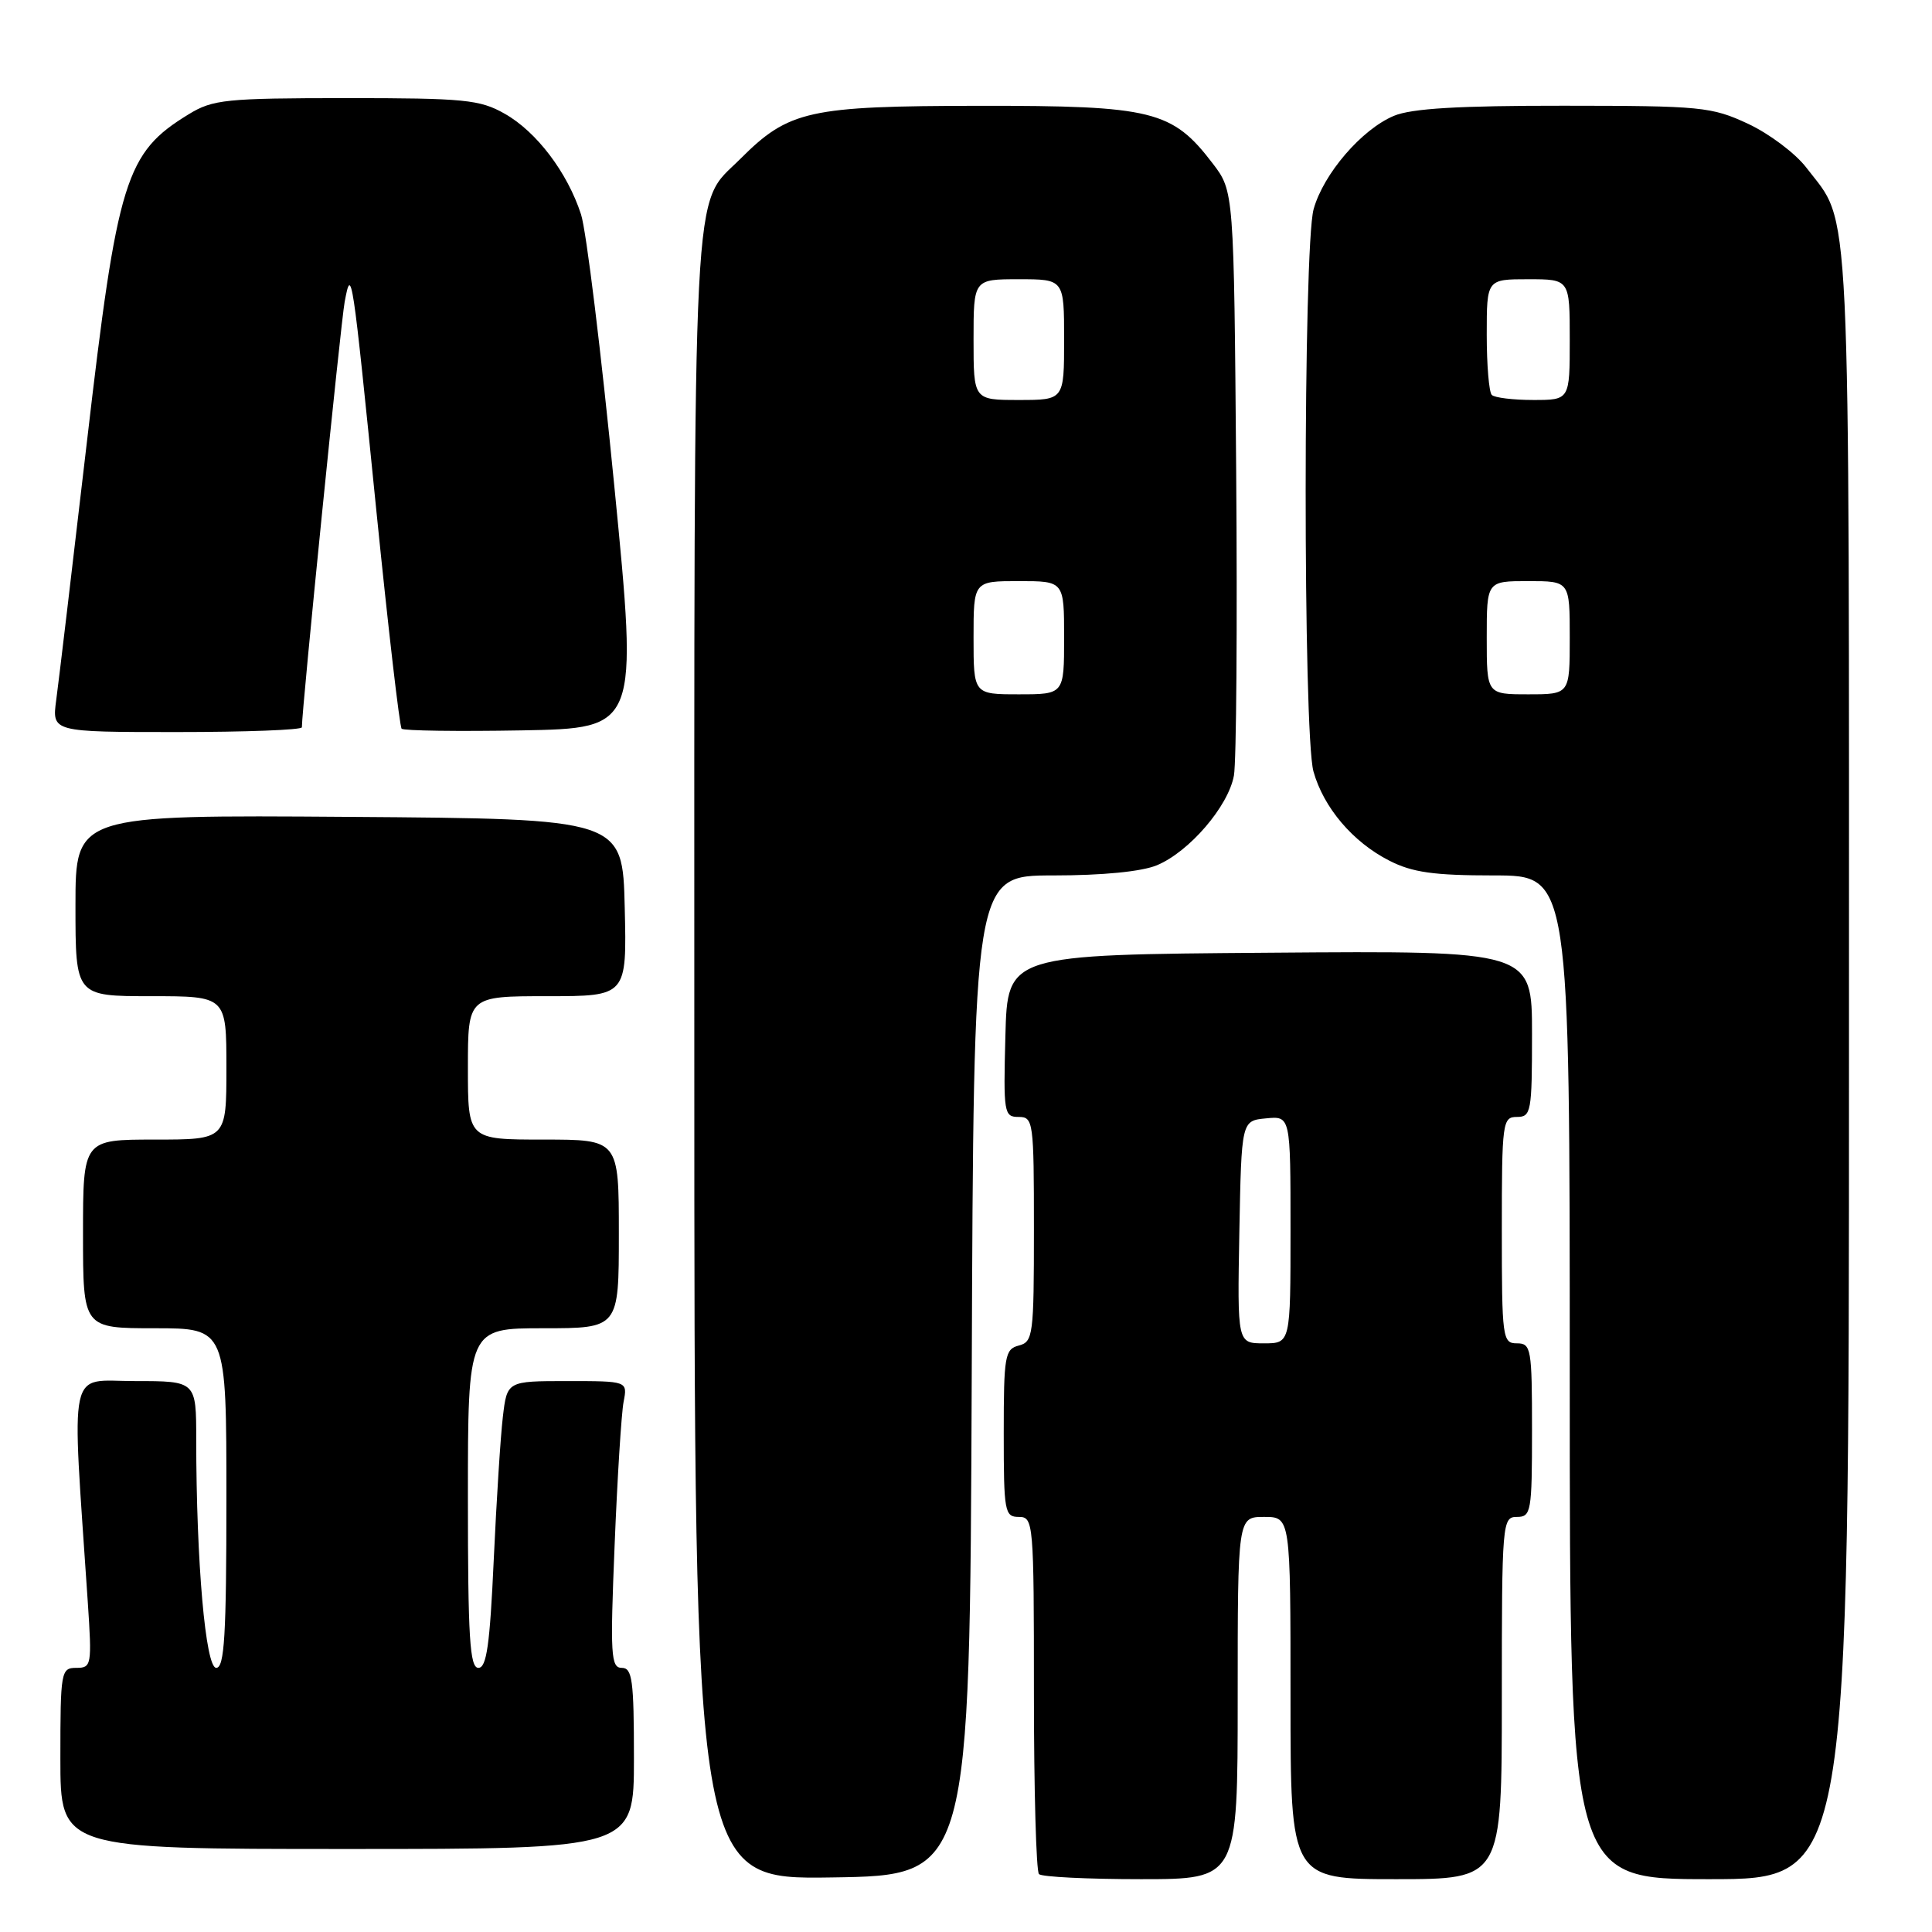 <?xml version="1.0" encoding="UTF-8" standalone="no"?>
<!DOCTYPE svg PUBLIC "-//W3C//DTD SVG 1.1//EN" "http://www.w3.org/Graphics/SVG/1.1/DTD/svg11.dtd" >
<svg xmlns="http://www.w3.org/2000/svg" xmlns:xlink="http://www.w3.org/1999/xlink" version="1.1" viewBox="0 0 256 256">
 <g >
 <path fill="currentColor"
d=" M 128.76 182.25 C 129.01 116.00 129.01 116.00 139.54 116.00 C 146.12 116.00 151.28 115.49 153.30 114.65 C 157.59 112.86 162.76 106.84 163.50 102.77 C 163.83 100.97 163.96 82.81 163.80 62.42 C 163.50 25.34 163.50 25.34 160.69 21.66 C 155.33 14.64 152.74 14.00 129.79 14.02 C 107.13 14.05 104.53 14.62 98.08 21.07 C 91.64 27.51 92.00 20.50 92.00 139.99 C 92.00 249.05 92.00 249.05 110.25 248.77 C 128.50 248.50 128.50 248.50 128.76 182.25 Z  M 164.00 225.00 C 164.00 201.00 164.00 201.00 167.50 201.00 C 171.00 201.00 171.00 201.00 171.00 225.00 C 171.00 249.00 171.00 249.00 185.00 249.00 C 199.00 249.00 199.00 249.00 199.00 225.00 C 199.00 201.67 199.06 201.00 201.00 201.00 C 202.88 201.00 203.00 200.33 203.00 189.50 C 203.00 178.67 202.88 178.00 201.00 178.00 C 199.09 178.00 199.00 177.33 199.00 163.00 C 199.00 148.67 199.09 148.00 201.00 148.00 C 202.88 148.00 203.00 147.33 203.00 136.99 C 203.00 125.97 203.00 125.97 168.25 126.24 C 133.50 126.50 133.50 126.50 133.22 137.25 C 132.95 147.49 133.03 148.00 134.97 148.00 C 136.92 148.00 137.00 148.58 137.00 162.88 C 137.00 176.93 136.89 177.80 135.00 178.29 C 133.15 178.77 133.00 179.65 133.00 189.91 C 133.00 200.33 133.12 201.00 135.00 201.00 C 136.94 201.00 137.00 201.67 137.00 224.33 C 137.00 237.17 137.30 247.97 137.67 248.33 C 138.03 248.70 144.11 249.00 151.17 249.00 C 164.00 249.00 164.00 249.00 164.00 225.00 Z  M 245.00 140.97 C 245.00 23.09 245.33 30.06 239.34 22.20 C 237.90 20.32 234.43 17.71 231.62 16.40 C 226.79 14.15 225.42 14.02 207.22 14.01 C 193.27 14.00 187.04 14.37 184.70 15.35 C 180.43 17.14 175.37 23.02 174.06 27.72 C 172.67 32.74 172.65 97.21 174.04 102.22 C 175.38 107.01 179.25 111.58 184.09 114.04 C 187.14 115.60 189.97 116.00 197.96 116.00 C 208.00 116.00 208.00 116.00 208.00 182.50 C 208.00 249.00 208.00 249.00 226.50 249.00 C 245.00 249.00 245.00 249.00 245.00 140.97 Z  M 84.00 233.00 C 84.00 222.62 83.78 221.00 82.39 221.00 C 80.94 221.00 80.84 219.31 81.44 204.75 C 81.80 195.81 82.34 187.26 82.63 185.75 C 83.16 183.00 83.16 183.00 75.17 183.00 C 67.19 183.00 67.19 183.00 66.63 187.75 C 66.32 190.36 65.78 198.91 65.42 206.75 C 64.91 217.93 64.48 221.00 63.39 221.00 C 62.25 221.00 62.00 217.02 62.00 198.50 C 62.00 176.00 62.00 176.00 72.00 176.00 C 82.00 176.00 82.00 176.00 82.00 163.50 C 82.00 151.00 82.00 151.00 72.00 151.00 C 62.00 151.00 62.00 151.00 62.00 141.50 C 62.00 132.00 62.00 132.00 72.53 132.00 C 83.06 132.00 83.06 132.00 82.78 120.25 C 82.50 108.50 82.50 108.50 46.25 108.24 C 10.00 107.98 10.00 107.98 10.00 119.99 C 10.00 132.00 10.00 132.00 20.00 132.00 C 30.00 132.00 30.00 132.00 30.00 141.50 C 30.00 151.00 30.00 151.00 20.50 151.00 C 11.00 151.00 11.00 151.00 11.00 163.50 C 11.00 176.00 11.00 176.00 20.50 176.00 C 30.00 176.00 30.00 176.00 30.00 198.50 C 30.00 216.70 29.74 221.00 28.65 221.00 C 27.24 221.00 26.01 207.04 26.00 190.75 C 26.00 183.00 26.00 183.00 17.89 183.00 C 8.88 183.00 9.48 180.21 11.63 212.25 C 12.19 220.67 12.13 221.00 10.11 221.00 C 8.08 221.00 8.00 221.47 8.00 233.00 C 8.00 245.00 8.00 245.00 46.00 245.00 C 84.00 245.00 84.00 245.00 84.00 233.00 Z  M 40.00 96.37 C 40.00 93.95 45.15 42.79 45.67 40.00 C 46.57 35.20 46.66 35.77 49.88 67.78 C 51.45 83.33 52.95 96.28 53.22 96.56 C 53.50 96.83 60.66 96.93 69.13 96.78 C 84.55 96.50 84.55 96.50 81.40 64.41 C 79.67 46.76 77.69 30.56 76.99 28.41 C 75.18 22.84 71.09 17.44 66.86 15.06 C 63.58 13.20 61.54 13.00 45.86 13.00 C 29.93 13.01 28.21 13.18 25.02 15.13 C 16.63 20.25 15.57 23.66 11.50 58.69 C 9.59 75.09 7.77 90.41 7.45 92.75 C 6.88 97.00 6.88 97.00 23.44 97.00 C 32.55 97.00 40.00 96.72 40.00 96.37 Z  M 129.00 84.50 C 129.00 77.00 129.00 77.00 135.00 77.00 C 141.00 77.00 141.00 77.00 141.00 84.50 C 141.00 92.00 141.00 92.00 135.00 92.00 C 129.00 92.00 129.00 92.00 129.00 84.50 Z  M 129.00 45.00 C 129.00 37.00 129.00 37.00 135.00 37.00 C 141.00 37.00 141.00 37.00 141.00 45.00 C 141.00 53.00 141.00 53.00 135.00 53.00 C 129.00 53.00 129.00 53.00 129.00 45.00 Z  M 164.22 163.25 C 164.50 148.50 164.50 148.50 167.75 148.19 C 171.00 147.87 171.00 147.87 171.00 162.94 C 171.00 178.00 171.00 178.00 167.47 178.00 C 163.95 178.00 163.95 178.00 164.22 163.25 Z  M 197.00 84.50 C 197.00 77.00 197.00 77.00 202.50 77.00 C 208.00 77.00 208.00 77.00 208.00 84.50 C 208.00 92.00 208.00 92.00 202.50 92.00 C 197.00 92.00 197.00 92.00 197.00 84.50 Z  M 197.67 52.33 C 197.30 51.97 197.00 48.37 197.00 44.33 C 197.00 37.00 197.00 37.00 202.50 37.00 C 208.00 37.00 208.00 37.00 208.00 45.00 C 208.00 53.00 208.00 53.00 203.17 53.00 C 200.51 53.00 198.03 52.70 197.67 52.33 Z "/>
</g>
</svg>